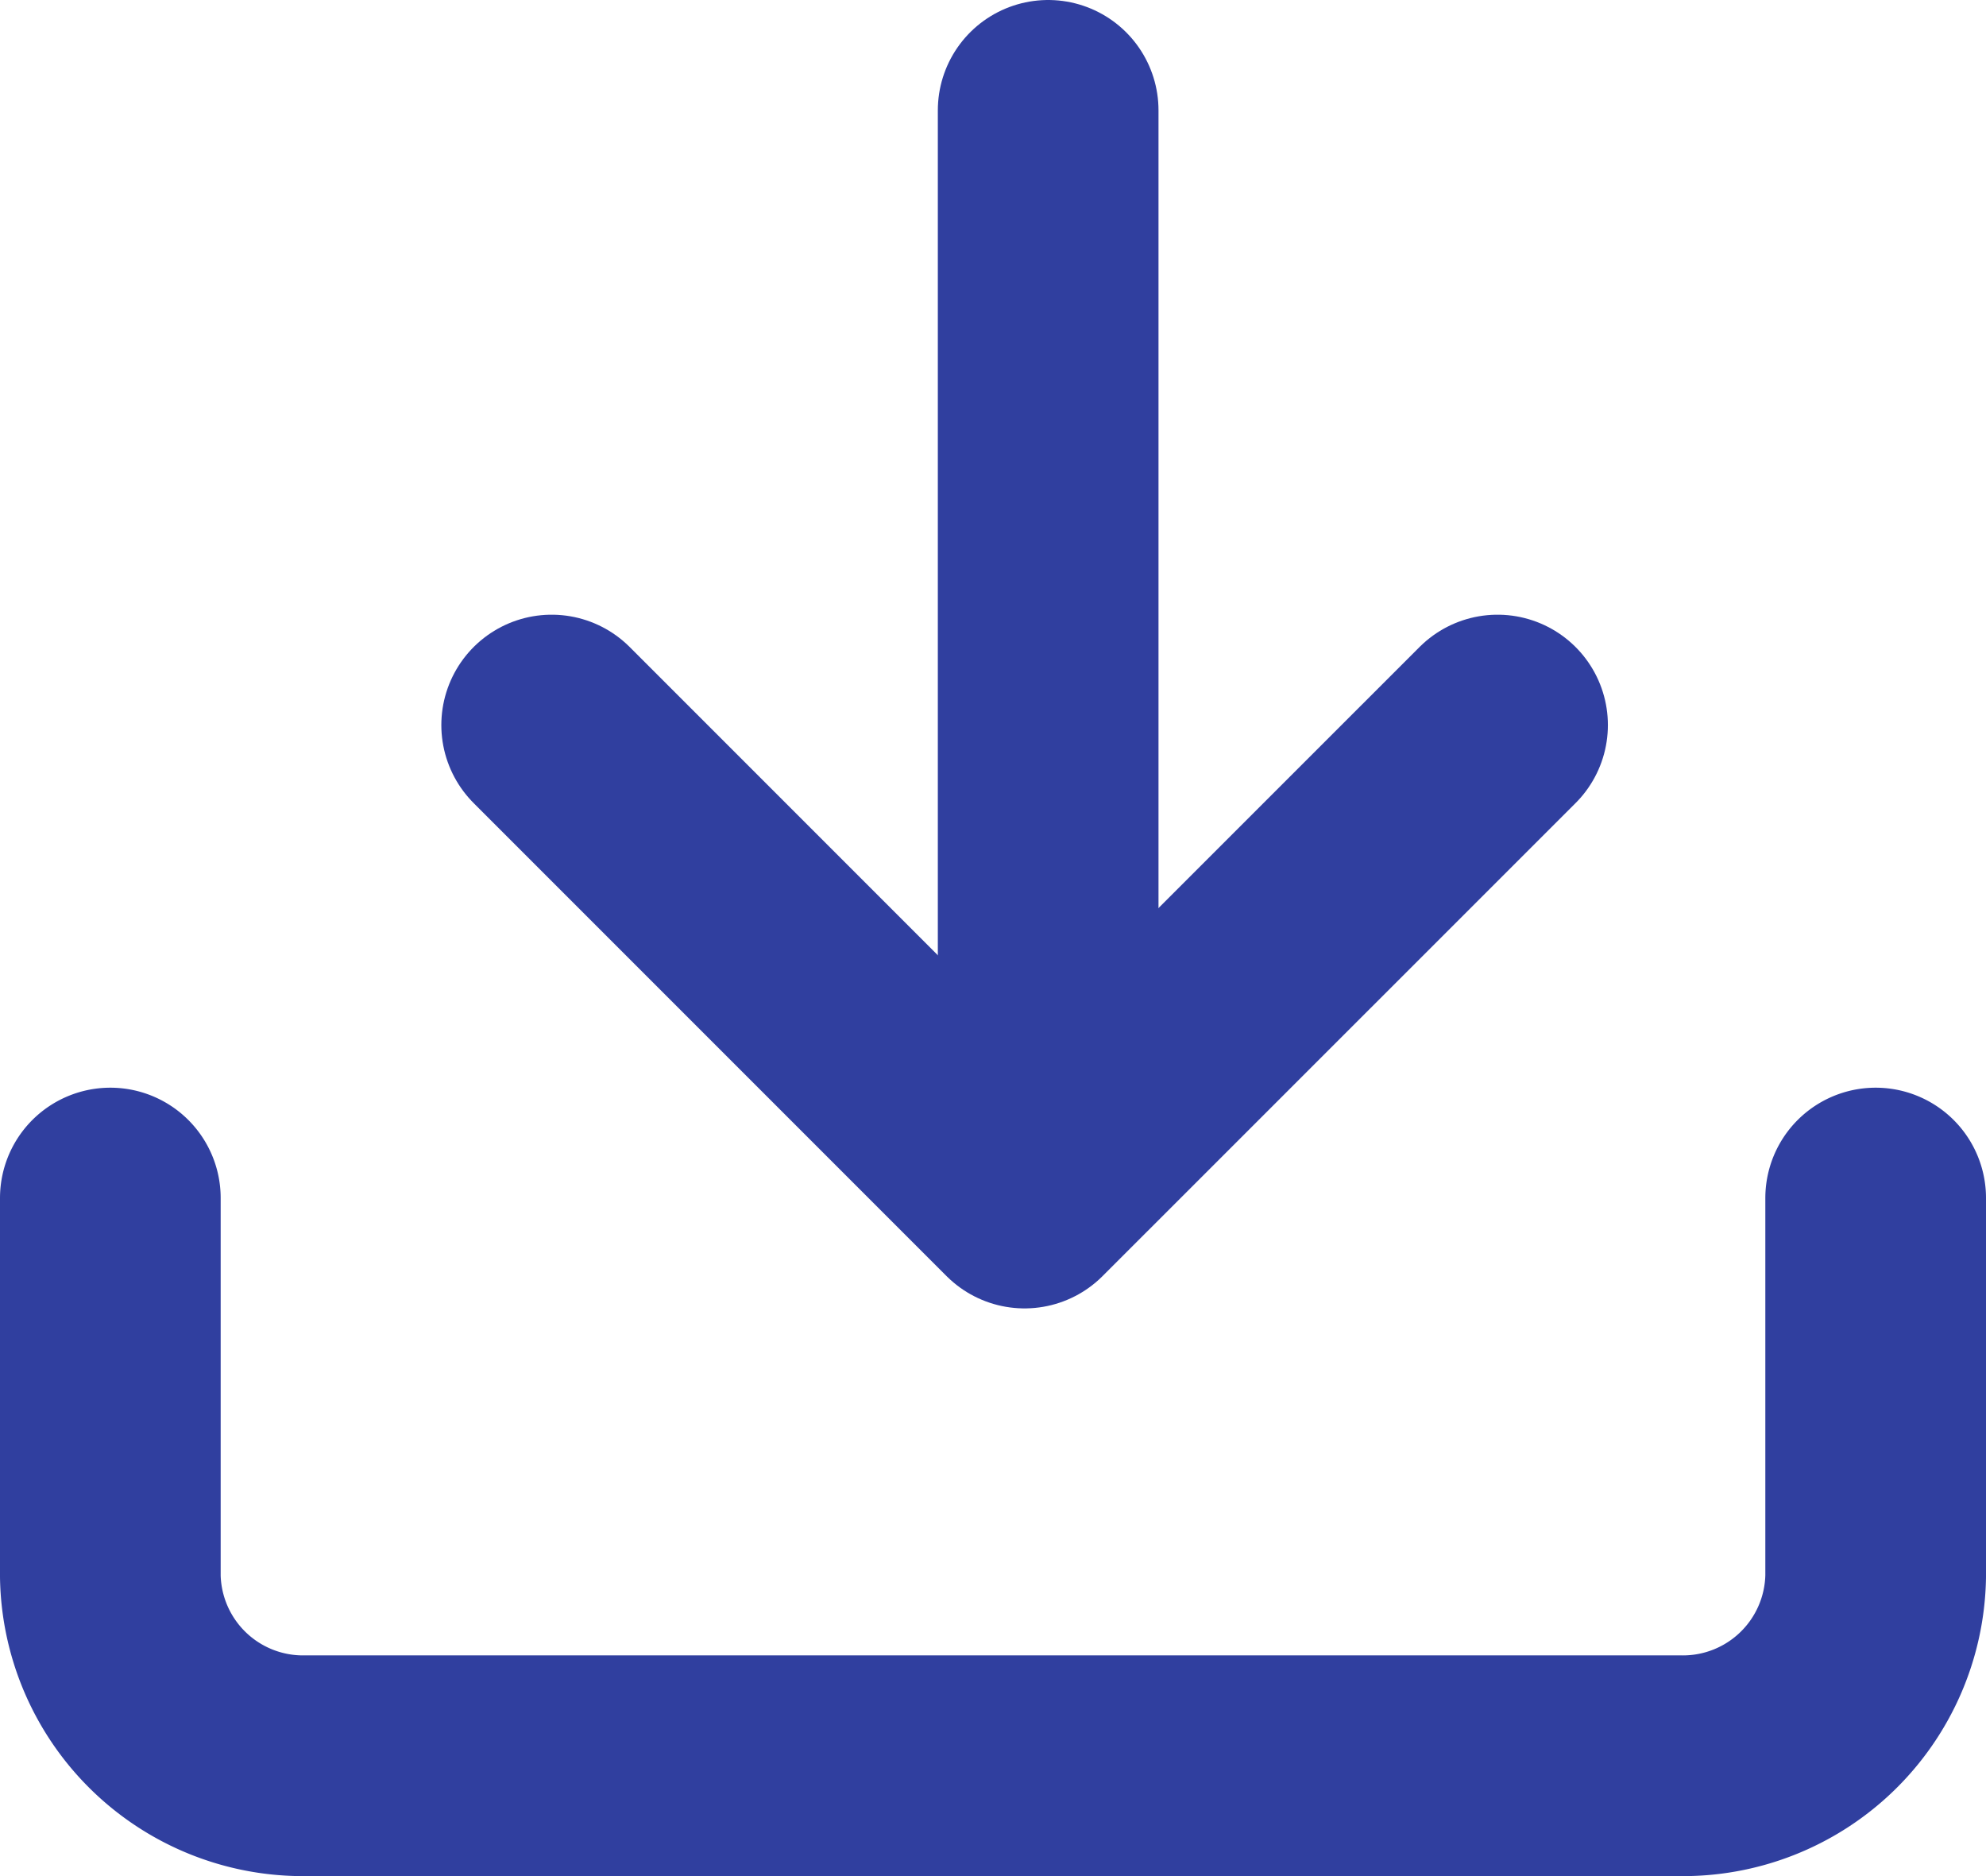 <svg xmlns="http://www.w3.org/2000/svg" width="18" height="17" viewBox="0 0 18 17">
  <g id="download" transform="translate(-2.5 -2.431)">
    <path id="Path_33856" data-name="Path 33856" d="M19,15v3.429a1.747,1.747,0,0,1-1.778,1.715H4.778A1.747,1.747,0,0,1,3,18.429V15" transform="translate(0.5 -1.713)" fill="none" stroke="#303f9f" stroke-linecap="round" stroke-linejoin="round" stroke-width="2"/>
    <path id="Path_33857" data-name="Path 33857" d="M7,10l4.286,4.286L15.573,10" transform="translate(0.5 -0.999)" fill="none" stroke="#303f9f" stroke-linecap="round" stroke-linejoin="round" stroke-width="2"/>
    <line id="Line_1107" data-name="Line 1107" y1="9.5" transform="translate(12 3.431)" fill="none" stroke="#303f9f" stroke-linecap="round" stroke-linejoin="round" stroke-width="2"/>
  </g>
</svg>
